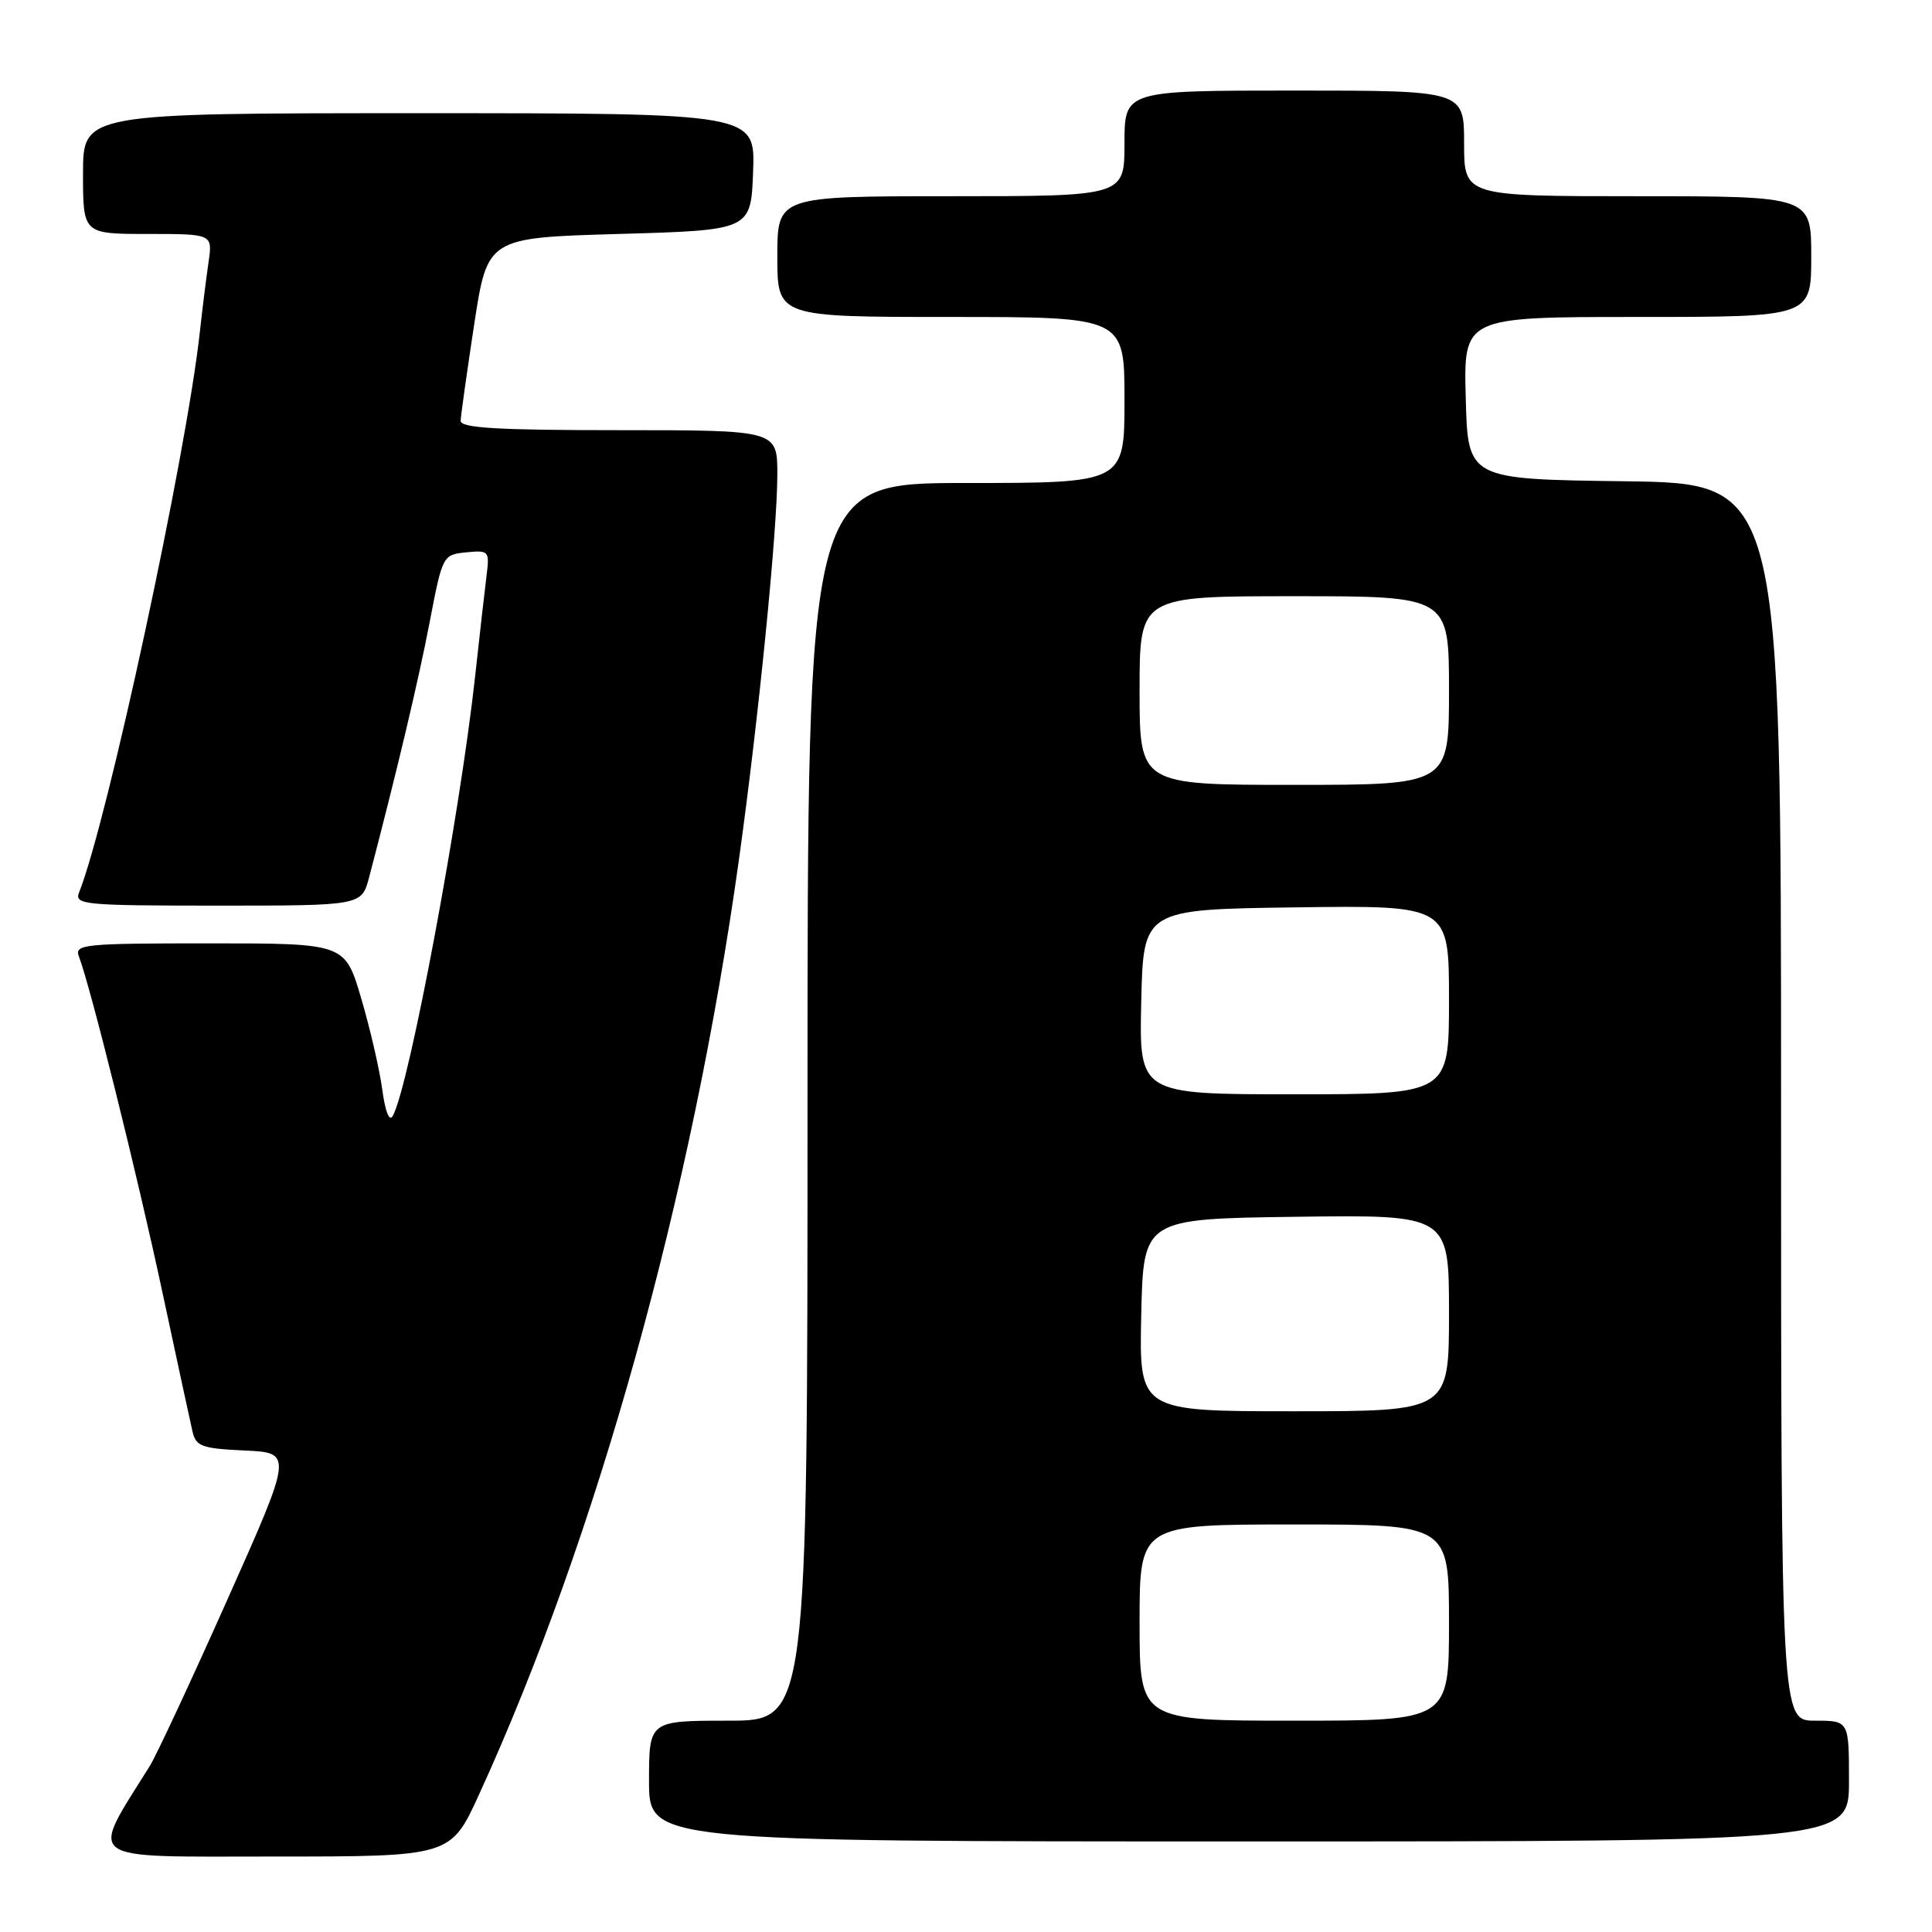 <?xml version="1.0" encoding="UTF-8" standalone="no"?>
<!DOCTYPE svg PUBLIC "-//W3C//DTD SVG 1.1//EN" "http://www.w3.org/Graphics/SVG/1.1/DTD/svg11.dtd" >
<svg xmlns="http://www.w3.org/2000/svg" xmlns:xlink="http://www.w3.org/1999/xlink" version="1.1" viewBox="0 0 256 256">
 <g >
 <path fill="currentColor"
d=" M 63.49 237.75 C 79.12 203.59 91.73 158.22 97.90 114.00 C 100.51 95.28 103.00 70.33 103.00 62.86 C 103.00 57.00 103.00 57.00 82.00 57.00 C 65.85 57.00 61.01 56.71 61.04 55.75 C 61.06 55.06 61.87 49.33 62.83 43.00 C 64.59 31.50 64.59 31.50 82.04 31.00 C 99.50 30.50 99.50 30.50 99.79 22.75 C 100.08 15.00 100.08 15.00 55.54 15.00 C 11.00 15.00 11.00 15.00 11.00 23.00 C 11.00 31.00 11.00 31.00 19.59 31.00 C 28.18 31.00 28.18 31.00 27.63 34.75 C 27.33 36.81 26.81 40.98 26.48 44.00 C 24.68 60.37 14.23 108.86 10.48 118.25 C 9.83 119.88 11.09 120.00 28.85 120.00 C 47.92 120.00 47.92 120.00 48.91 116.25 C 52.63 102.05 55.43 90.25 56.92 82.50 C 58.63 73.58 58.67 73.50 61.77 73.19 C 64.77 72.89 64.88 73.01 64.48 76.19 C 64.25 78.01 63.57 84.00 62.97 89.50 C 60.95 108.01 54.22 143.93 52.05 147.86 C 51.59 148.69 51.05 147.33 50.65 144.36 C 50.29 141.69 49.03 136.24 47.85 132.25 C 45.71 125.00 45.71 125.00 27.75 125.00 C 11.05 125.00 9.83 125.12 10.46 126.75 C 11.99 130.74 18.18 155.62 21.47 171.00 C 23.41 180.07 25.23 188.49 25.51 189.70 C 25.96 191.65 26.76 191.94 32.41 192.20 C 38.81 192.50 38.81 192.50 30.11 212.00 C 25.33 222.72 20.71 232.62 19.85 234.00 C 11.83 246.88 10.62 246.00 36.32 246.00 C 59.72 246.00 59.72 246.00 63.49 237.75 Z  M 245.00 236.00 C 245.00 228.00 245.00 228.00 240.50 228.00 C 236.00 228.00 236.00 228.00 236.00 146.02 C 236.00 64.04 236.00 64.04 215.25 63.77 C 194.50 63.50 194.50 63.50 194.22 52.75 C 193.93 42.00 193.93 42.00 216.97 42.00 C 240.00 42.00 240.00 42.00 240.00 34.00 C 240.00 26.00 240.00 26.00 217.00 26.00 C 194.00 26.00 194.00 26.00 194.00 19.00 C 194.00 12.00 194.00 12.00 171.50 12.00 C 149.00 12.00 149.00 12.00 149.00 19.00 C 149.00 26.00 149.00 26.00 126.00 26.00 C 103.00 26.00 103.00 26.00 103.00 34.00 C 103.00 42.00 103.00 42.00 126.00 42.00 C 149.00 42.00 149.00 42.00 149.00 53.00 C 149.00 64.00 149.00 64.00 128.00 64.00 C 107.00 64.00 107.00 64.00 107.00 146.00 C 107.00 228.00 107.00 228.00 96.50 228.00 C 86.00 228.00 86.00 228.00 86.00 236.00 C 86.00 244.00 86.00 244.00 165.50 244.00 C 245.00 244.00 245.00 244.00 245.00 236.00 Z  M 151.00 215.00 C 151.00 202.00 151.00 202.00 171.50 202.00 C 192.00 202.00 192.00 202.00 192.00 215.00 C 192.00 228.00 192.00 228.00 171.50 228.00 C 151.00 228.00 151.00 228.00 151.00 215.00 Z  M 151.22 174.25 C 151.50 161.50 151.50 161.50 171.75 161.23 C 192.00 160.96 192.00 160.96 192.00 173.98 C 192.00 187.00 192.00 187.00 171.47 187.00 C 150.94 187.00 150.94 187.00 151.22 174.25 Z  M 151.22 132.75 C 151.50 120.50 151.50 120.50 171.75 120.23 C 192.00 119.96 192.00 119.96 192.00 132.48 C 192.00 145.00 192.00 145.00 171.47 145.00 C 150.94 145.00 150.94 145.00 151.22 132.75 Z  M 151.00 91.50 C 151.00 79.00 151.00 79.00 171.50 79.00 C 192.00 79.00 192.00 79.00 192.00 91.50 C 192.00 104.00 192.00 104.00 171.50 104.00 C 151.00 104.00 151.00 104.00 151.00 91.50 Z "/>
</g>
</svg>